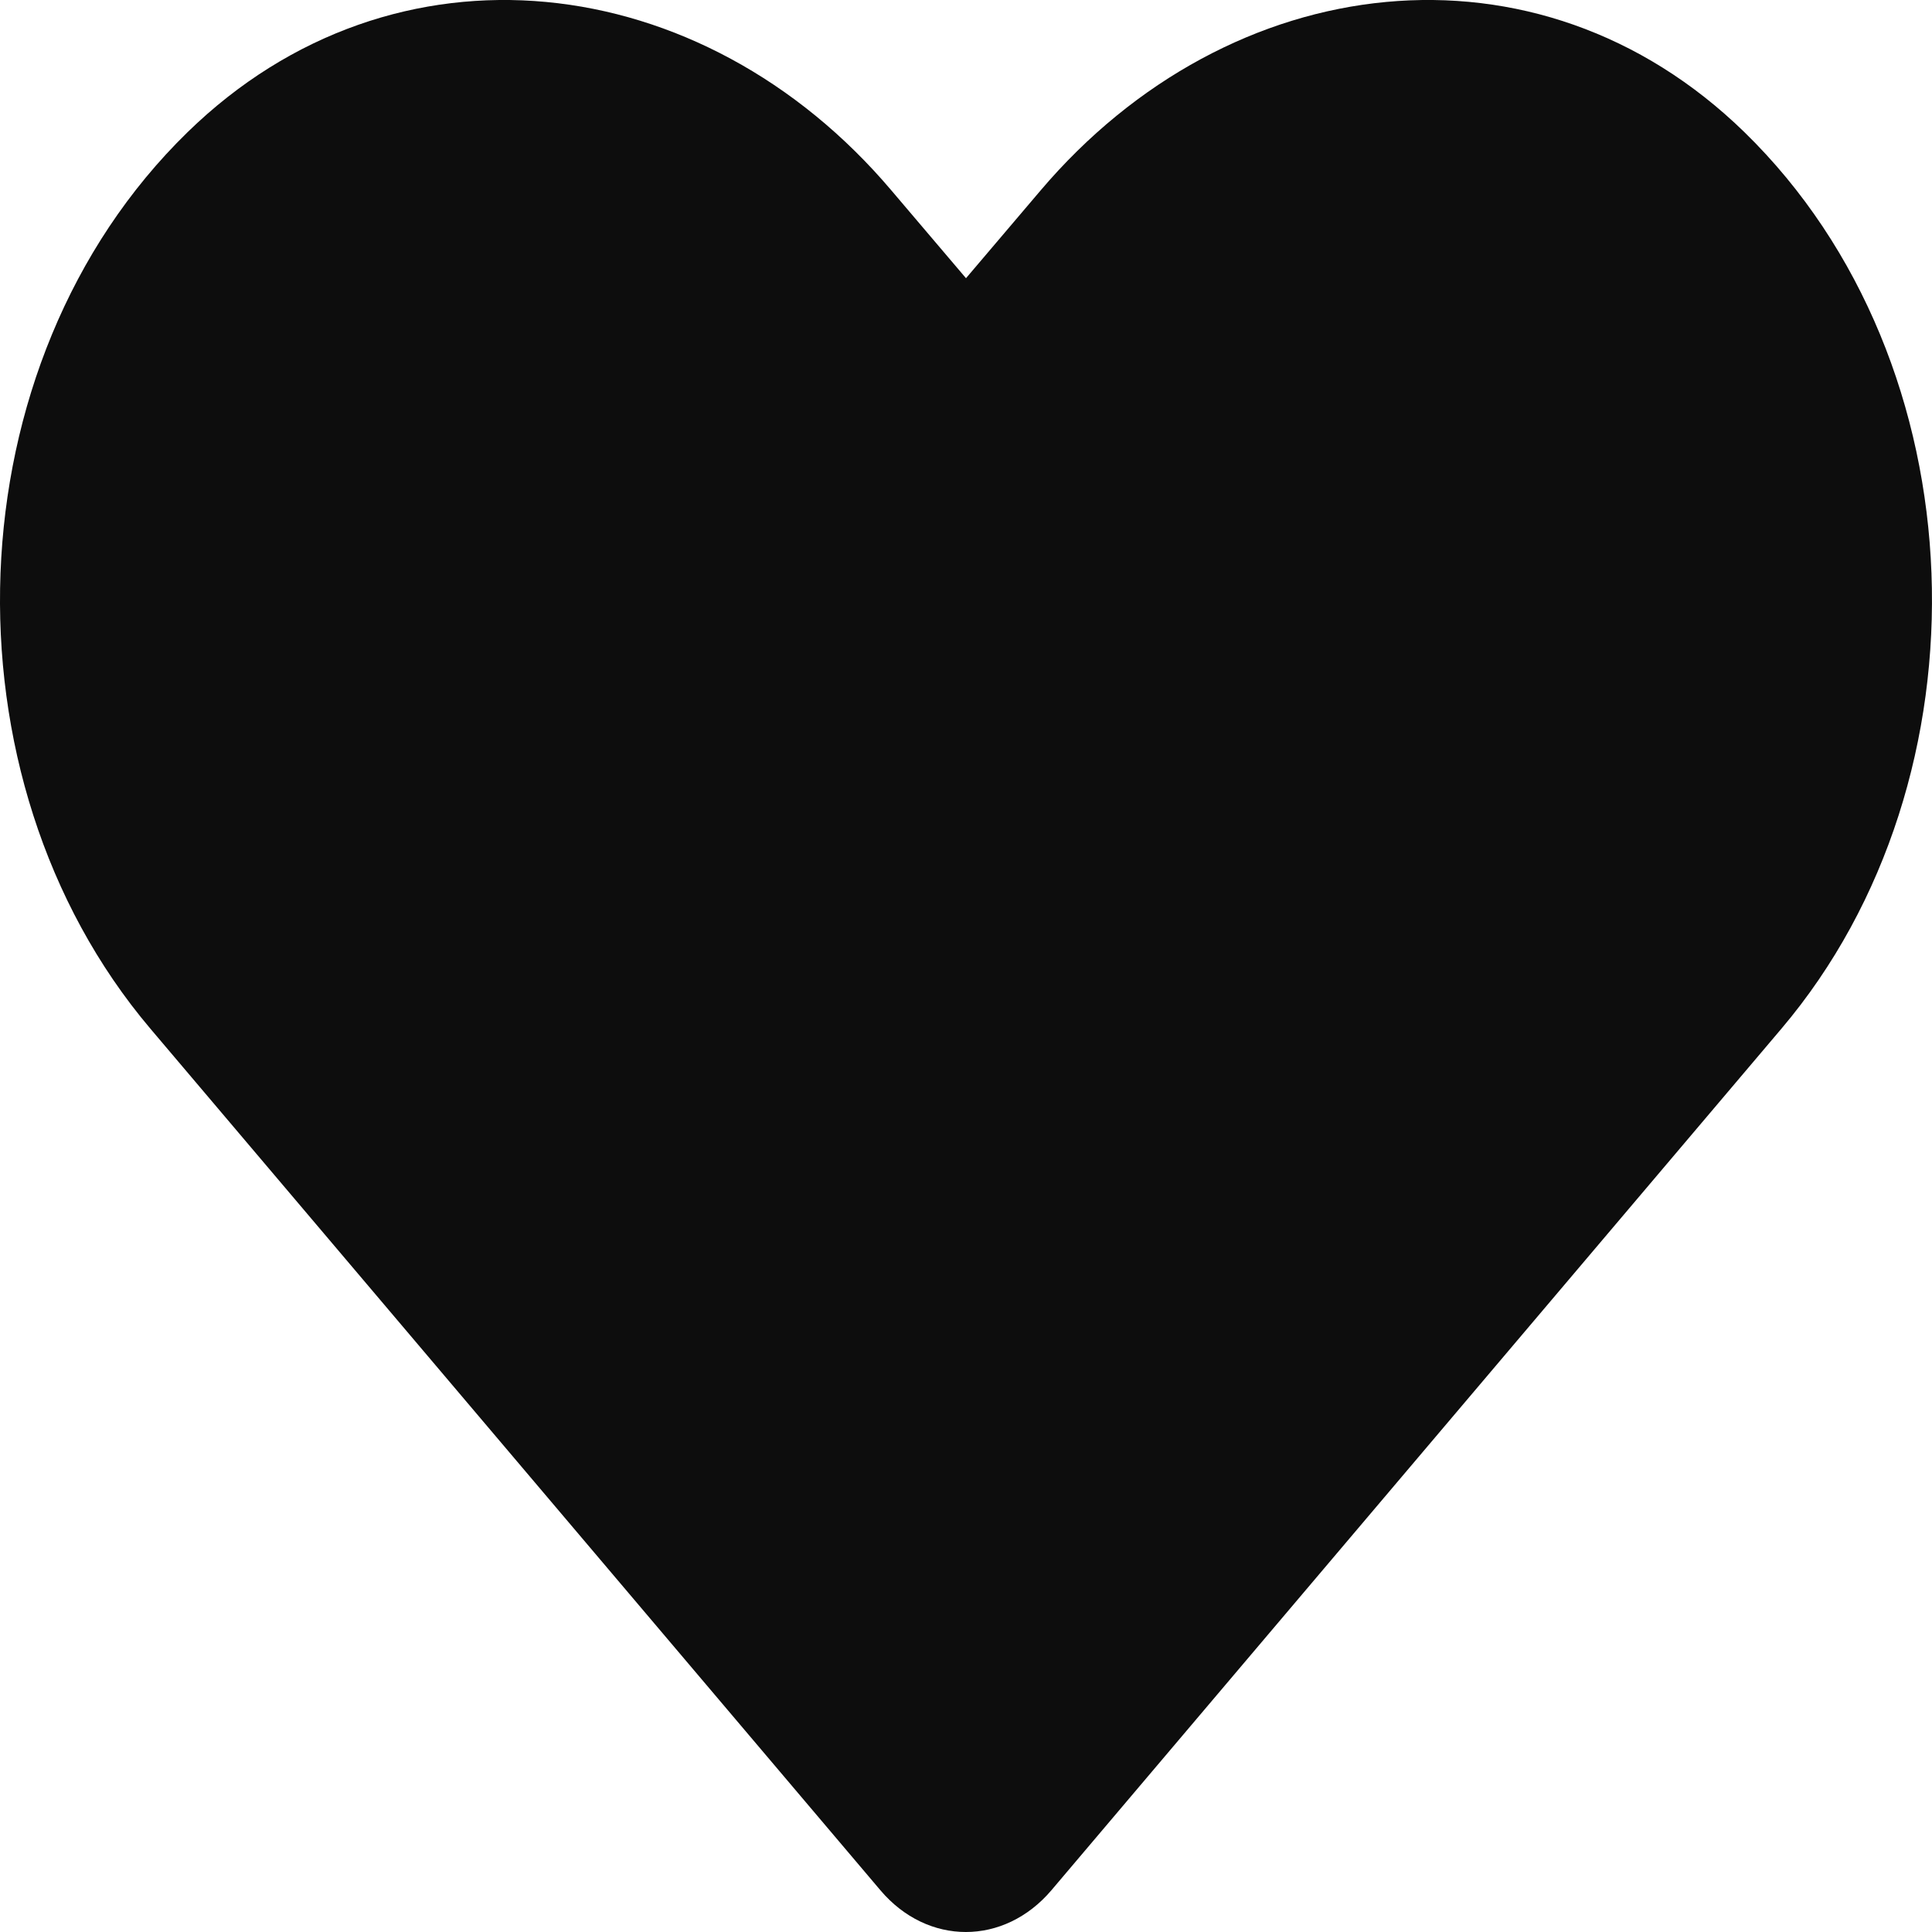 <svg width="10" height="10" viewBox="0 0 10 10" fill="none" xmlns="http://www.w3.org/2000/svg">
<path d="M9.029 0.684C7.959 -0.359 6.367 -0.171 5.385 0.987L5 1.44L4.615 0.987C3.635 -0.171 2.041 -0.359 0.971 0.684C-0.256 1.88 -0.32 4.027 0.778 5.324L4.557 9.784C4.801 10.072 5.197 10.072 5.442 9.784L9.221 5.324C10.32 4.027 10.256 1.88 9.029 0.684Z" fill="#0D0D0D"/>
</svg>
